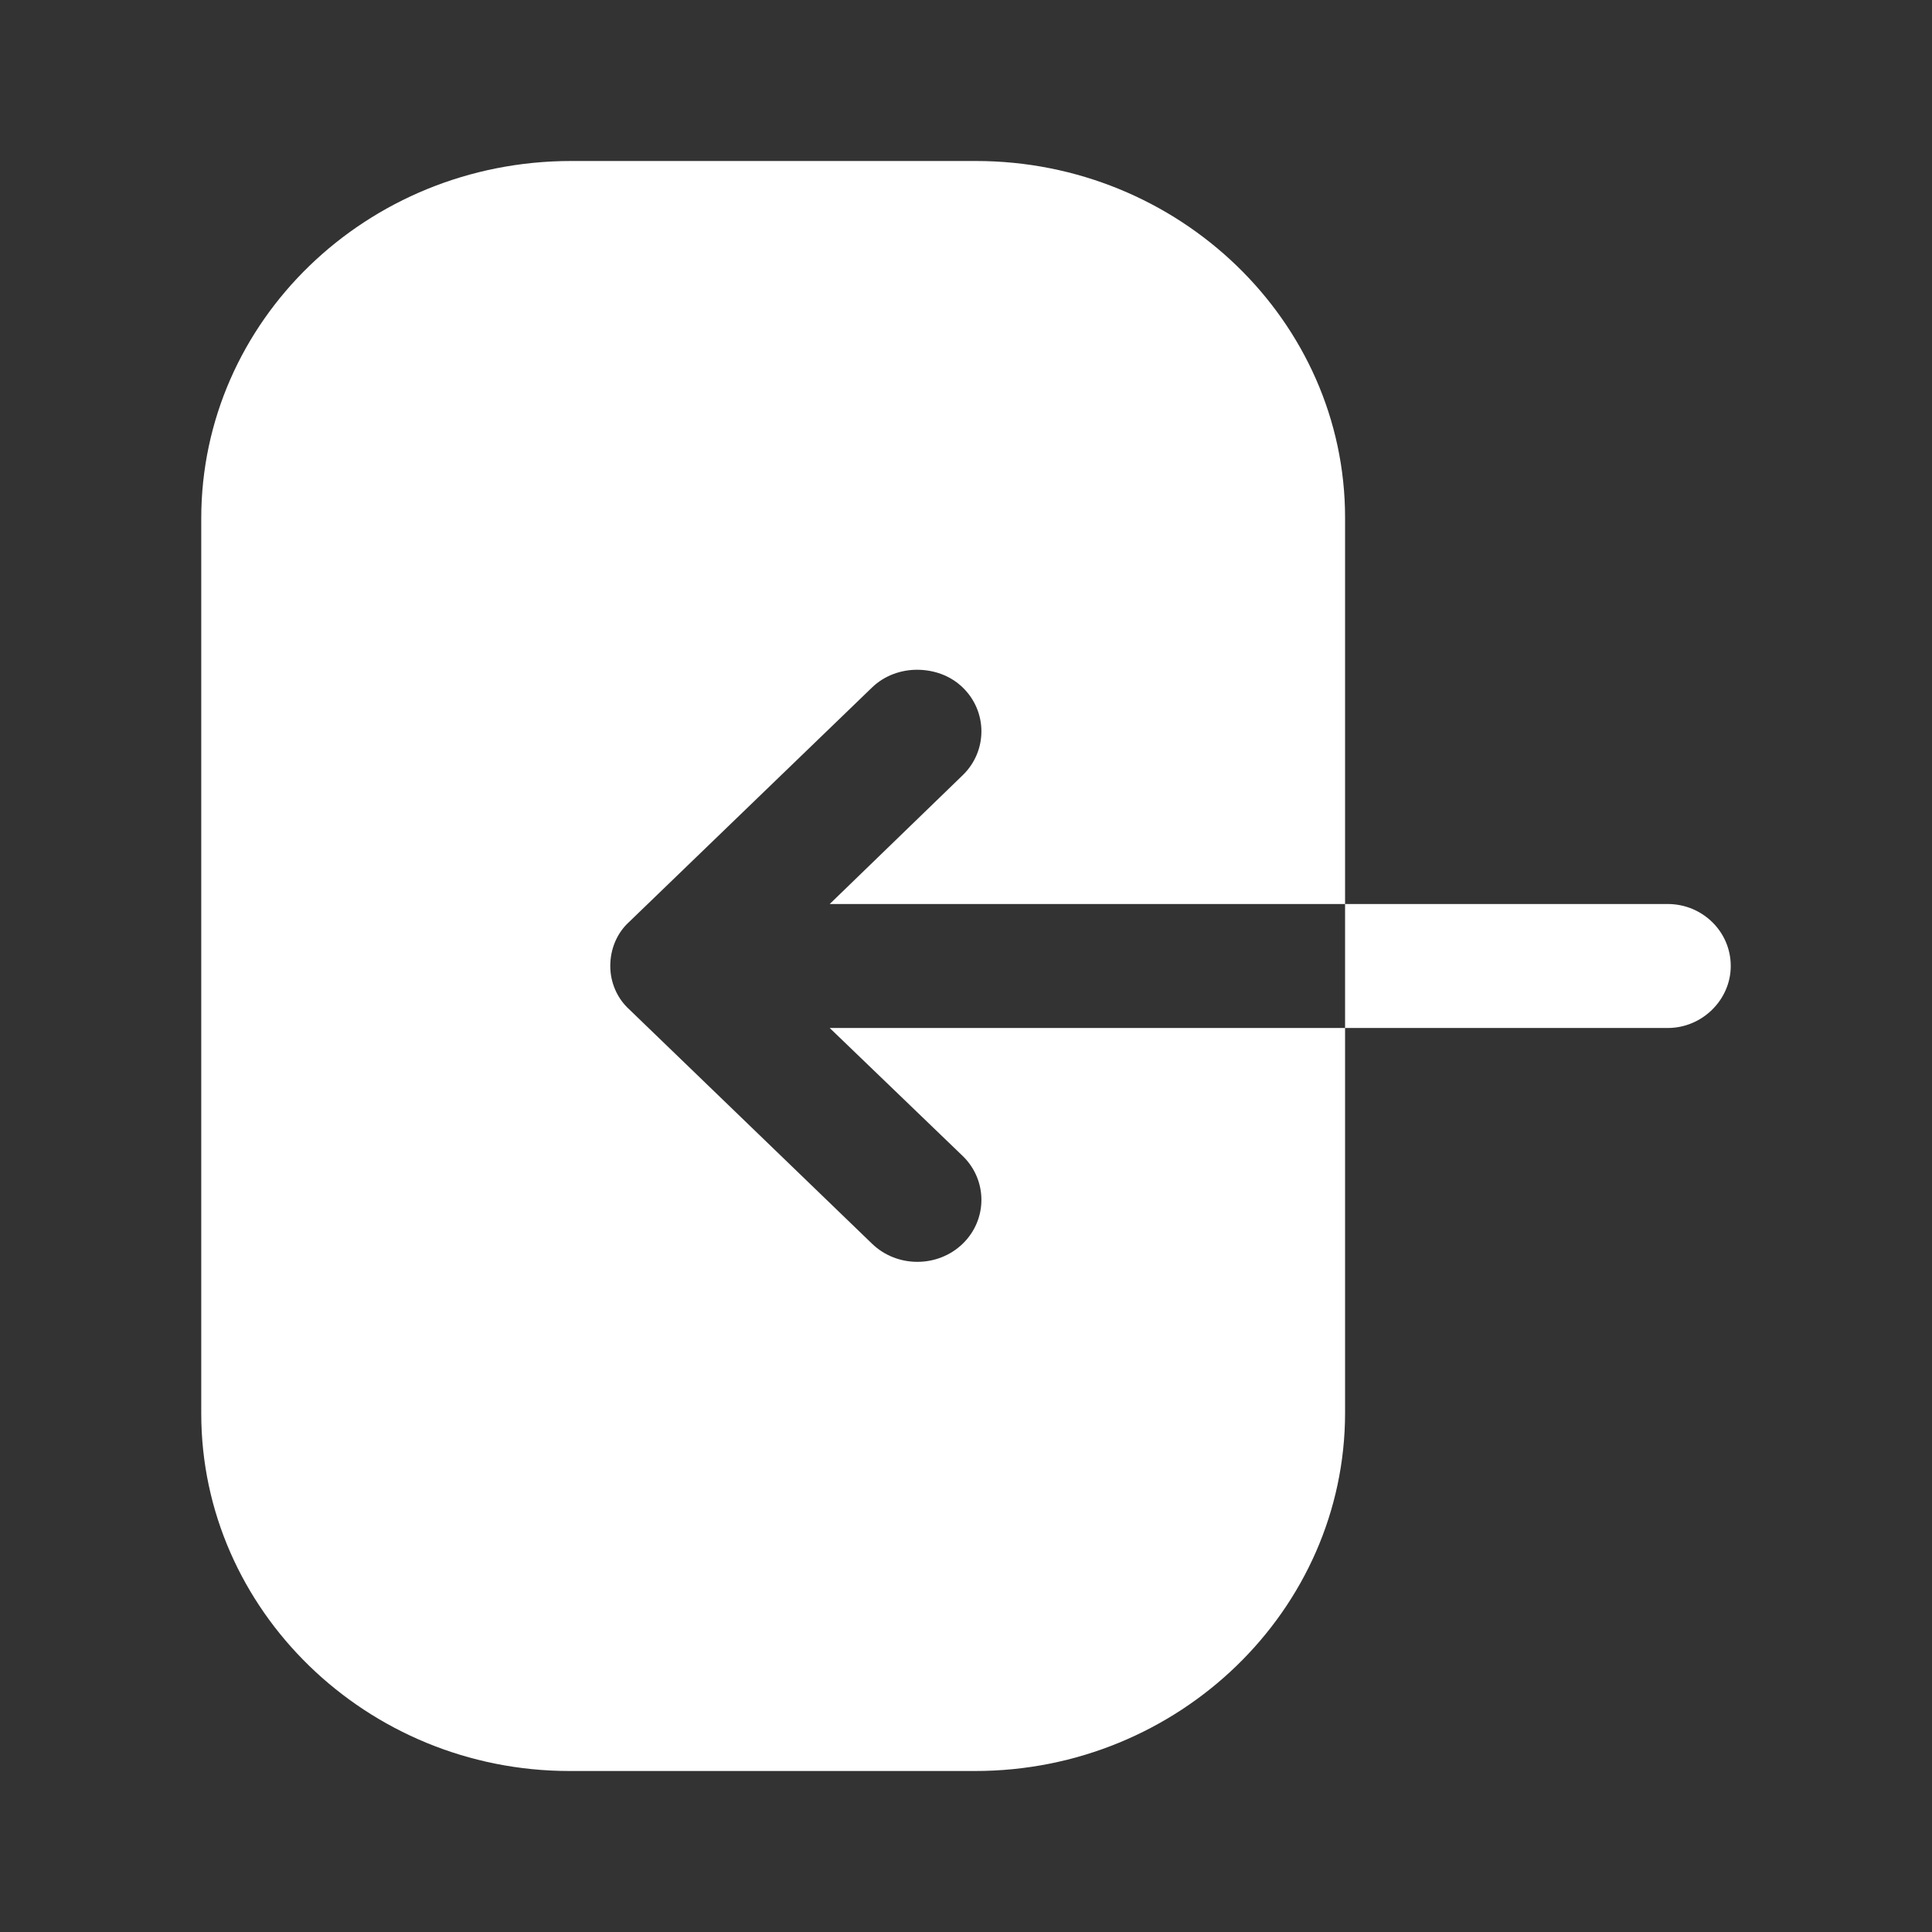 <svg width="24" height="24" viewBox="0 0 24 24" fill="none" xmlns="http://www.w3.org/2000/svg">
<rect x="0" y="0" width="24" height="24" fill="#333333" stroke="none"/>
<path d="M16.709 11.23H20.718C21.145 11.23 21.5 11.57 21.5 12C21.5 12.42 21.145 12.77 20.718 12.77H16.709L16.709 17.55C16.709 20 14.644 22 12.114 22H7.075C4.555 22 2.5 20 2.5 17.56L2.5 6.44C2.5 3.99 4.555 2 7.095 2H12.124C14.644 2 16.709 3.99 16.709 6.43L16.709 11.23L10.307 11.23L11.959 9.63C12.269 9.33 12.269 8.84 11.959 8.54C11.804 8.39 11.598 8.32 11.391 8.32C11.195 8.32 10.988 8.39 10.833 8.54L7.818 11.45C7.663 11.59 7.581 11.79 7.581 12C7.581 12.2 7.663 12.4 7.818 12.54L10.833 15.45C11.143 15.75 11.649 15.75 11.959 15.45C12.269 15.15 12.269 14.66 11.959 14.36L10.307 12.77L16.709 12.77V11.23Z" fill="white"/>
</svg>
